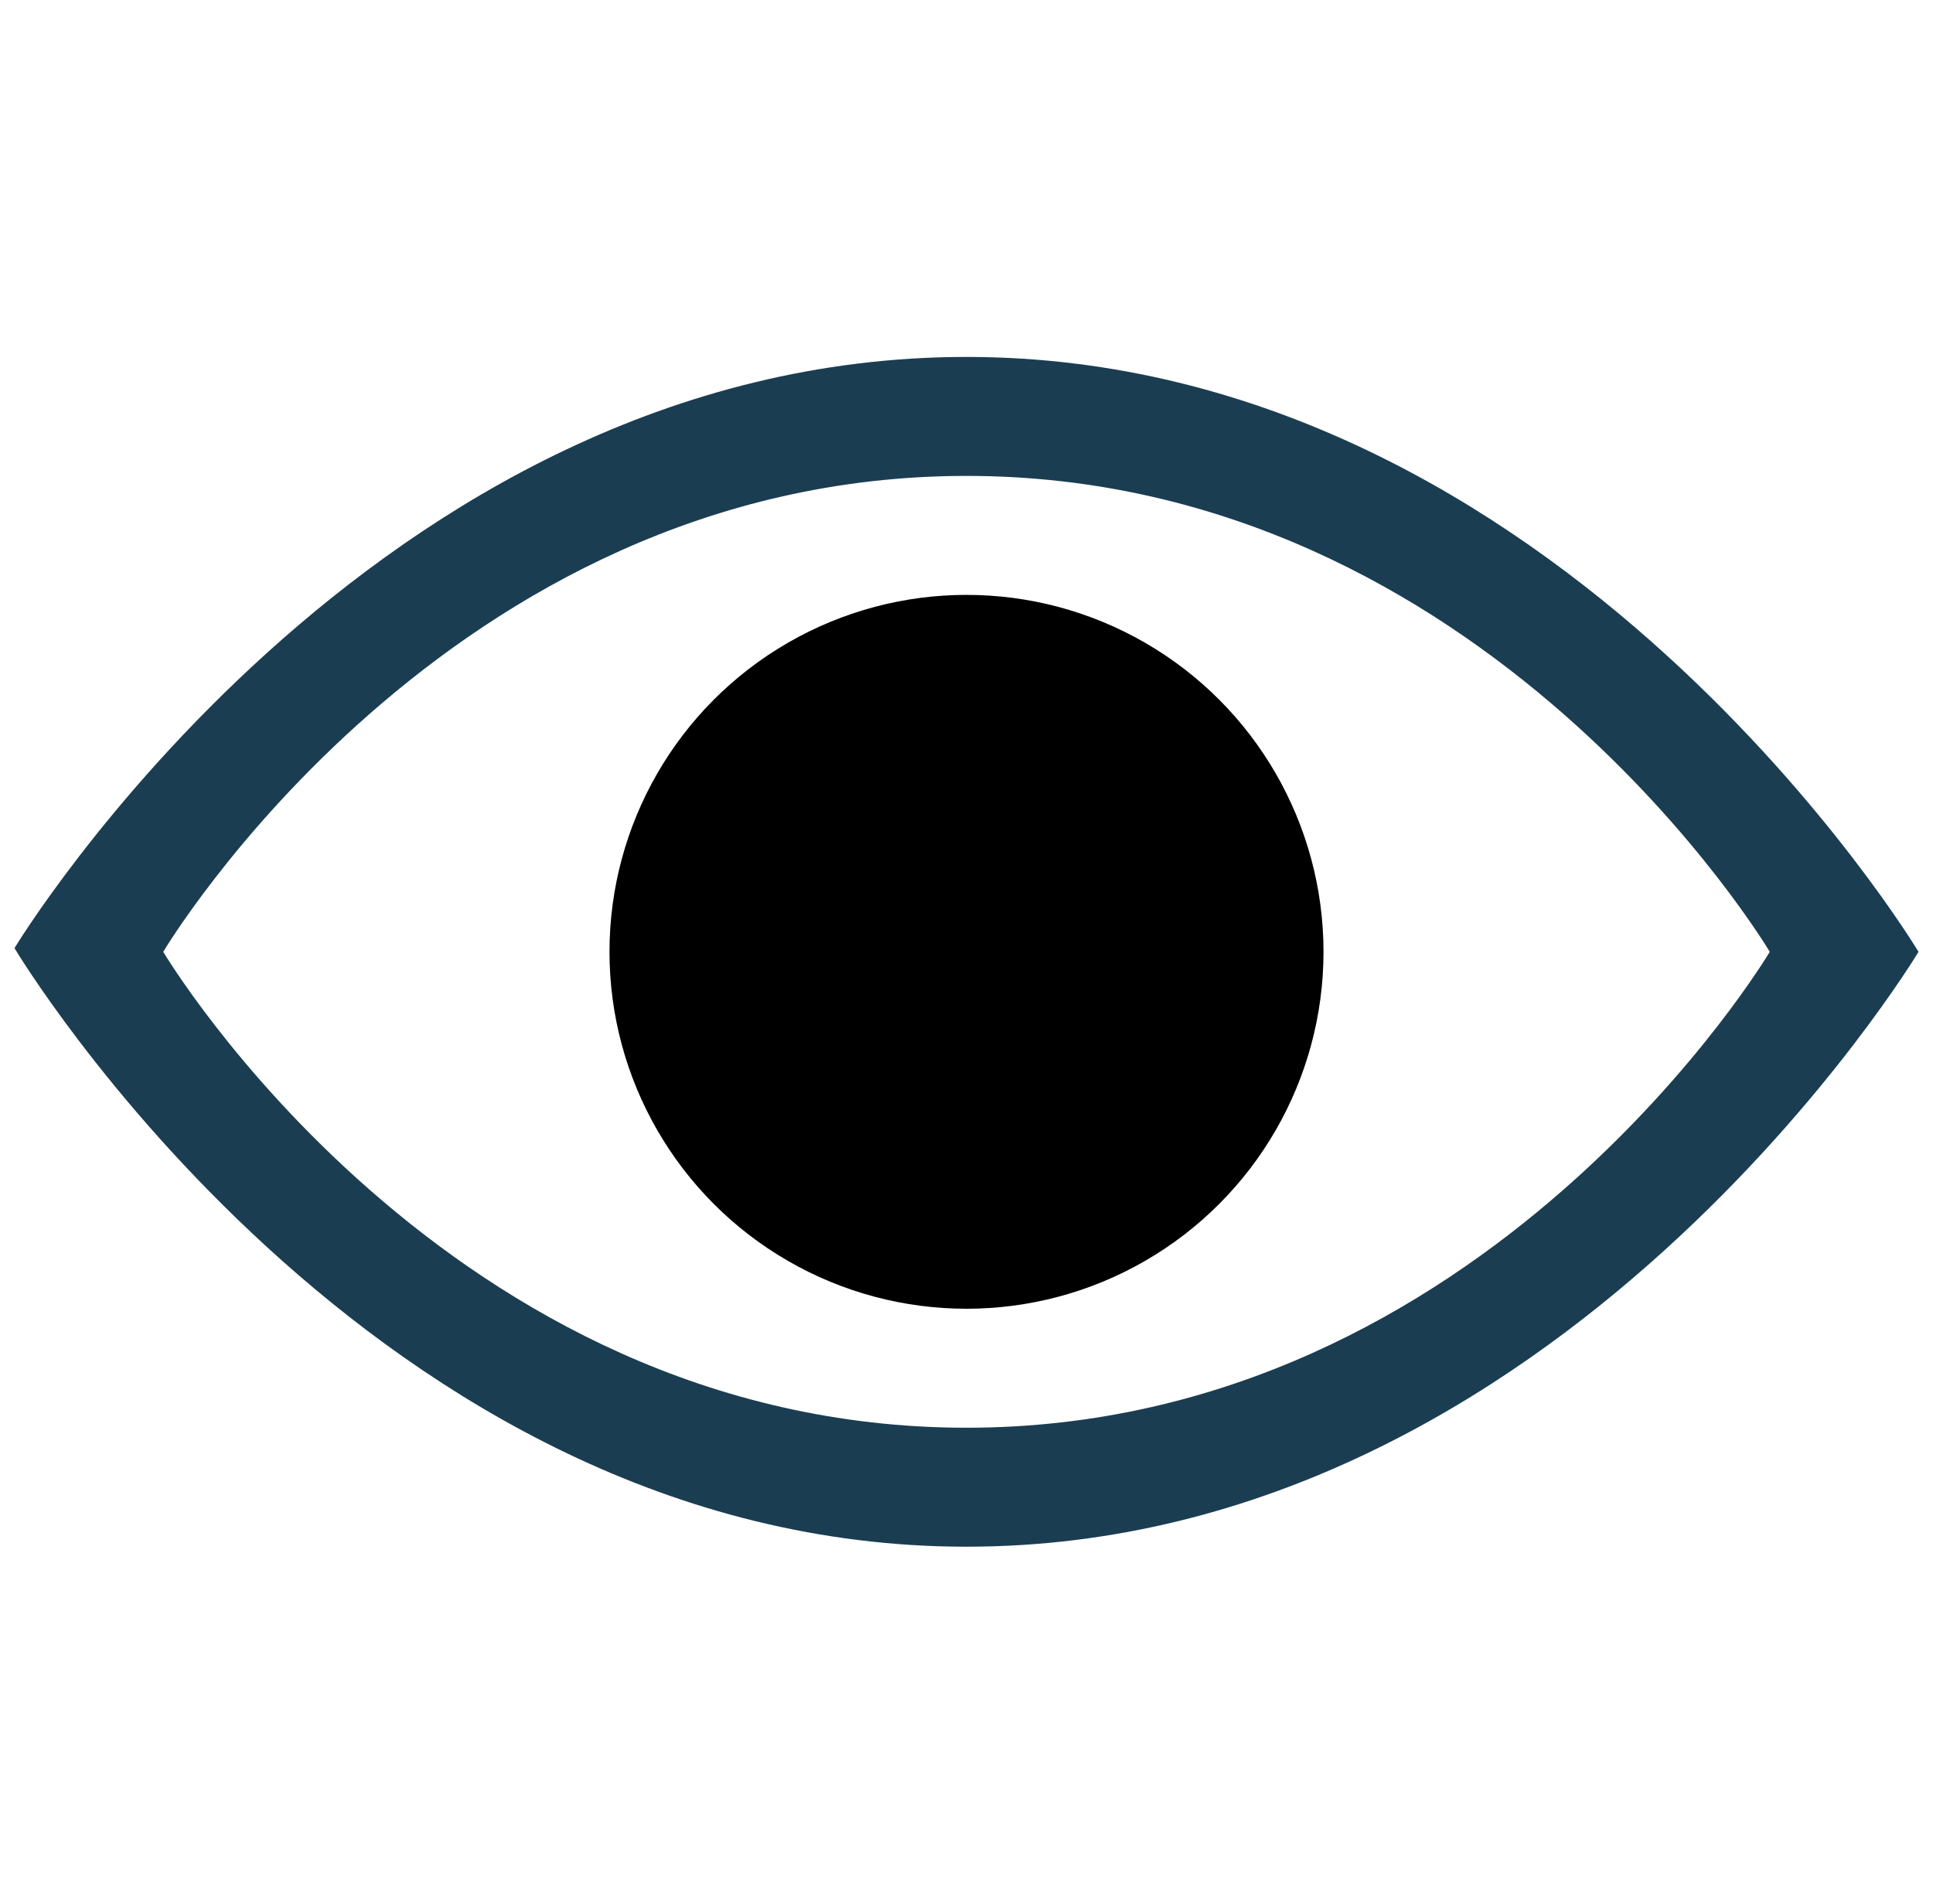 <svg width="14.679" height="14.459" id="view" viewBox="0 0 32 32"
     xml:space="preserve" xmlns="http://www.w3.org/2000/svg"><g id="background"><rect fill="none" height="32" width="32"/></g>
  <g id="view"><circle cx="16" cy="16" r="6" fill="black"/>
    <path
      d="M16,6C6,6,0,15.938,0,15.938S6,26,16,26s16-10,16-10S26,6,16,6z M16,24c-8.75,0-13.5-8-13.5-8S7.25,8,16,8s13.5,8,13.5,8   S24.75,24,16,24z"
      fill="#1b3d52"/></g></svg>
